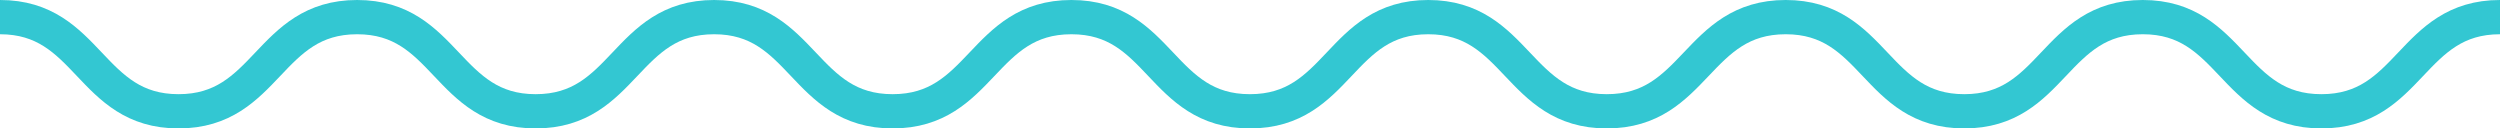 <svg xmlns="http://www.w3.org/2000/svg" width="292" height="15" viewBox="0 0 292 15"><defs><style>.a{fill:none;stroke:#33c7d2;stroke-miterlimit:10;stroke-width:4px;}</style></defs><g transform="translate(0 1)"><g transform="translate(0 1)"><path class="a" d="M0,1C10.43,1,10.43,12,20.852,12S31.283,1,41.713,1s10.43,11,20.852,11S73,1,83.409,1s10.422,11,20.852,11S114.709,1,125.139,1s10.422,11,20.852,11,10.43-11,20.826-11S177.24,12,187.67,12s10.465-11,20.9-11S219,12,229.426,12s10.43-11,20.852-11,10.43,11,20.861,11S281.57,1,292,1" transform="translate(0 -1)"/></g></g></svg>